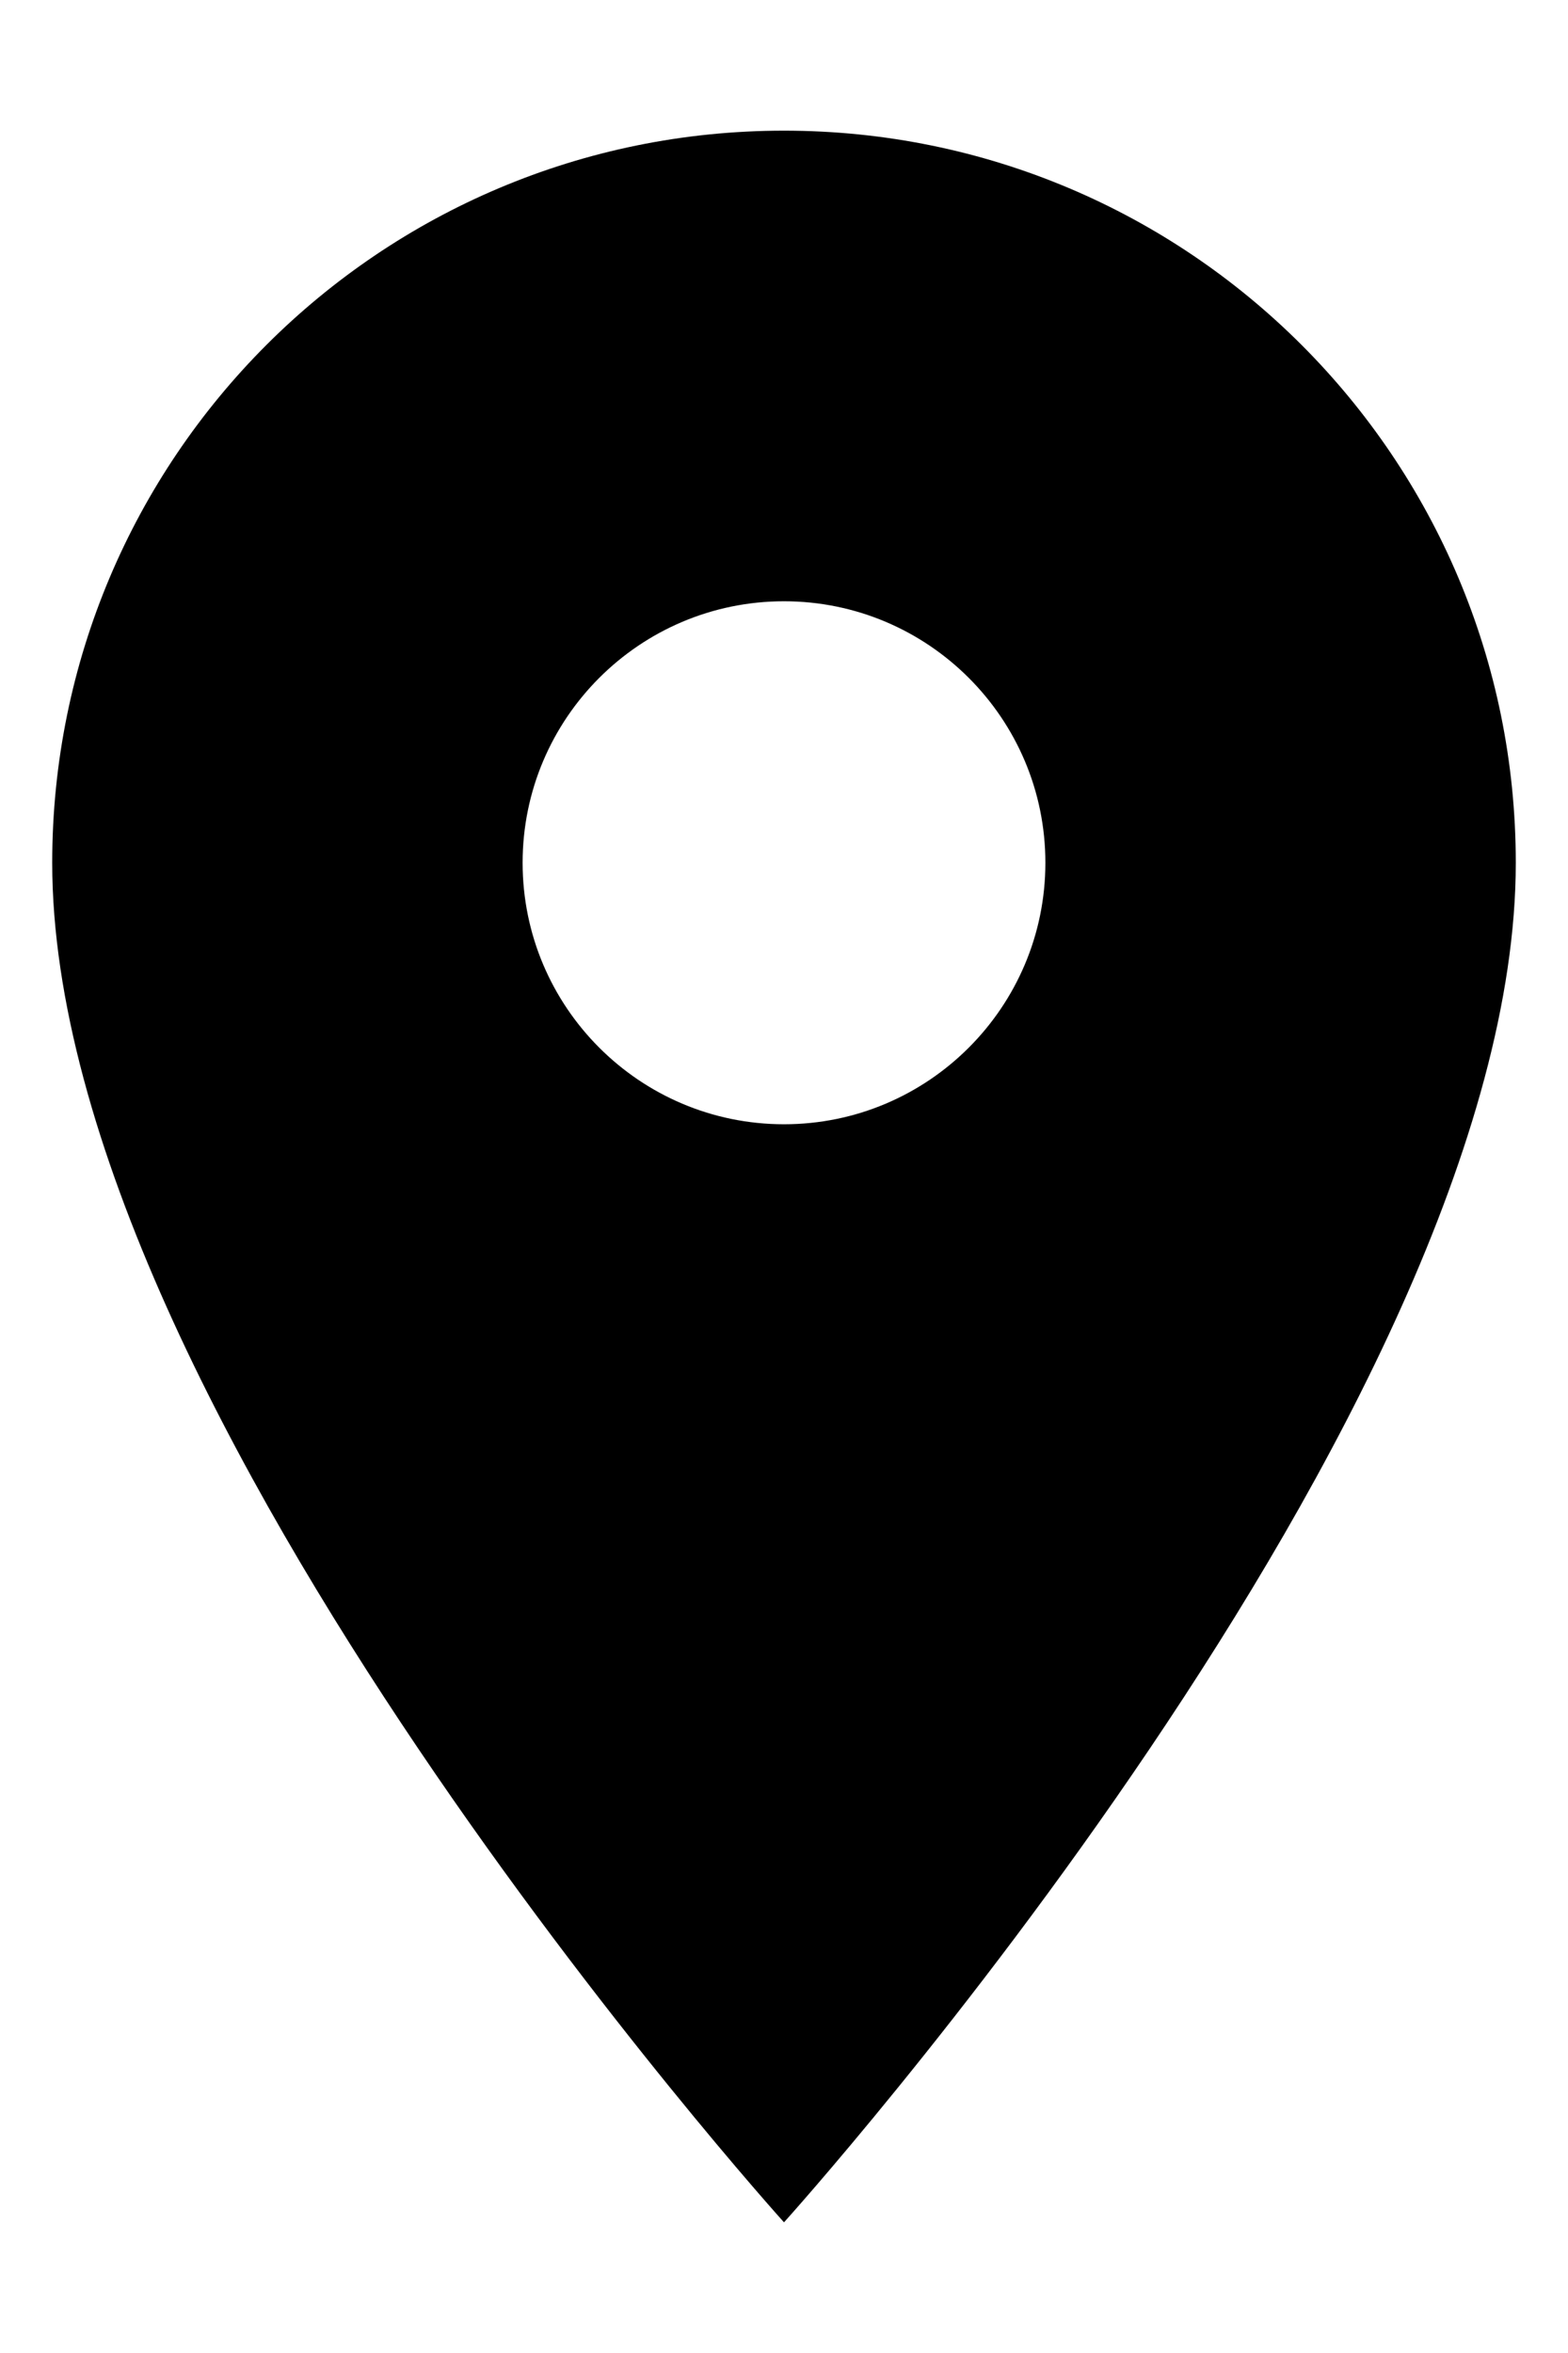 <svg width="10" height="15" viewBox="0 0 10 15" fill="none" xmlns="http://www.w3.org/2000/svg">
<path d="M5 0.833C2.42 0.833 0.333 2.92 0.333 5.5C0.333 9 5 14.167 5 14.167C5 14.167 9.667 9 9.667 5.5C9.667 2.92 7.58 0.833 5 0.833ZM5 7.167C4.08 7.167 3.333 6.42 3.333 5.5C3.333 4.58 4.08 3.833 5 3.833C5.92 3.833 6.667 4.58 6.667 5.5C6.667 6.42 5.92 7.167 5 7.167Z" fill="black"/>
</svg>
